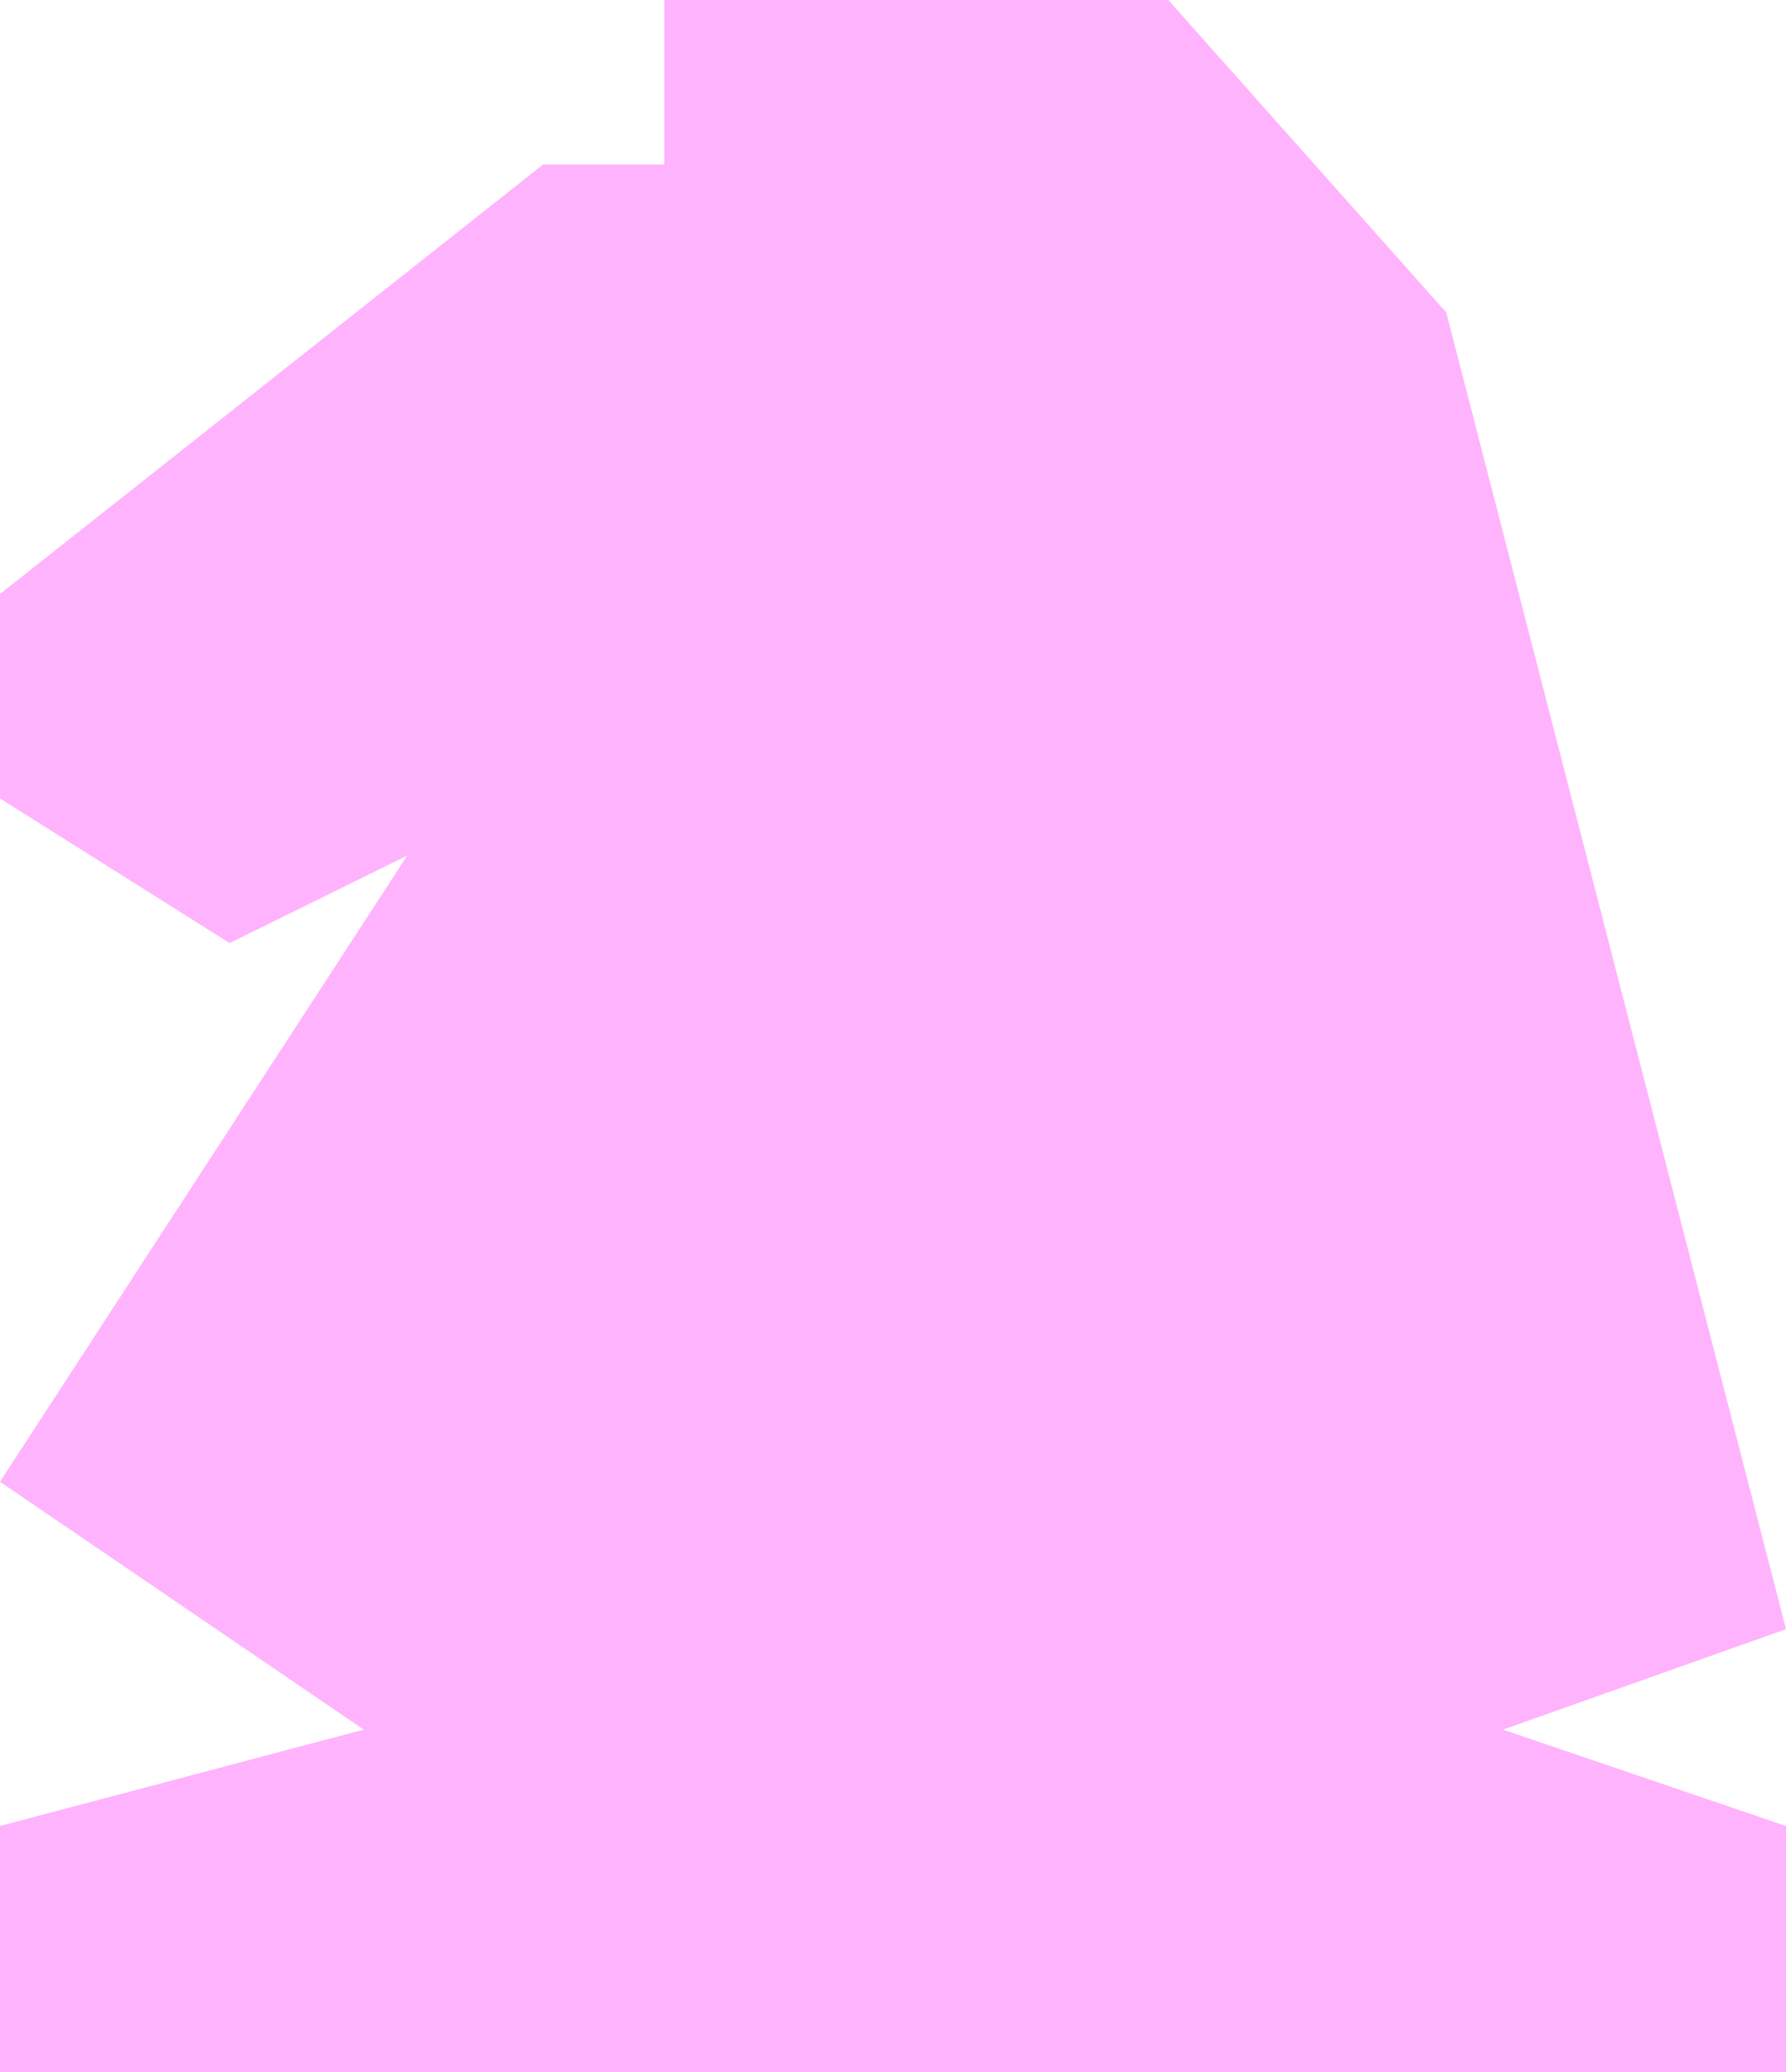 <svg width="100" height="116" viewBox="0 0 100 116" fill="none" xmlns="http://www.w3.org/2000/svg">
<path d="M0 82.956L22.807 47.894L12.858 52.798L0 44.702L0 33.257L30.407 9.209L37.191 9.209V0L65.413 0L80.978 17.496L100 91.209L84.154 96.833L100 102.227V116H0L0 102.227L20.368 96.833L0 82.956Z" fill="#FFB3FD"/>
</svg>
